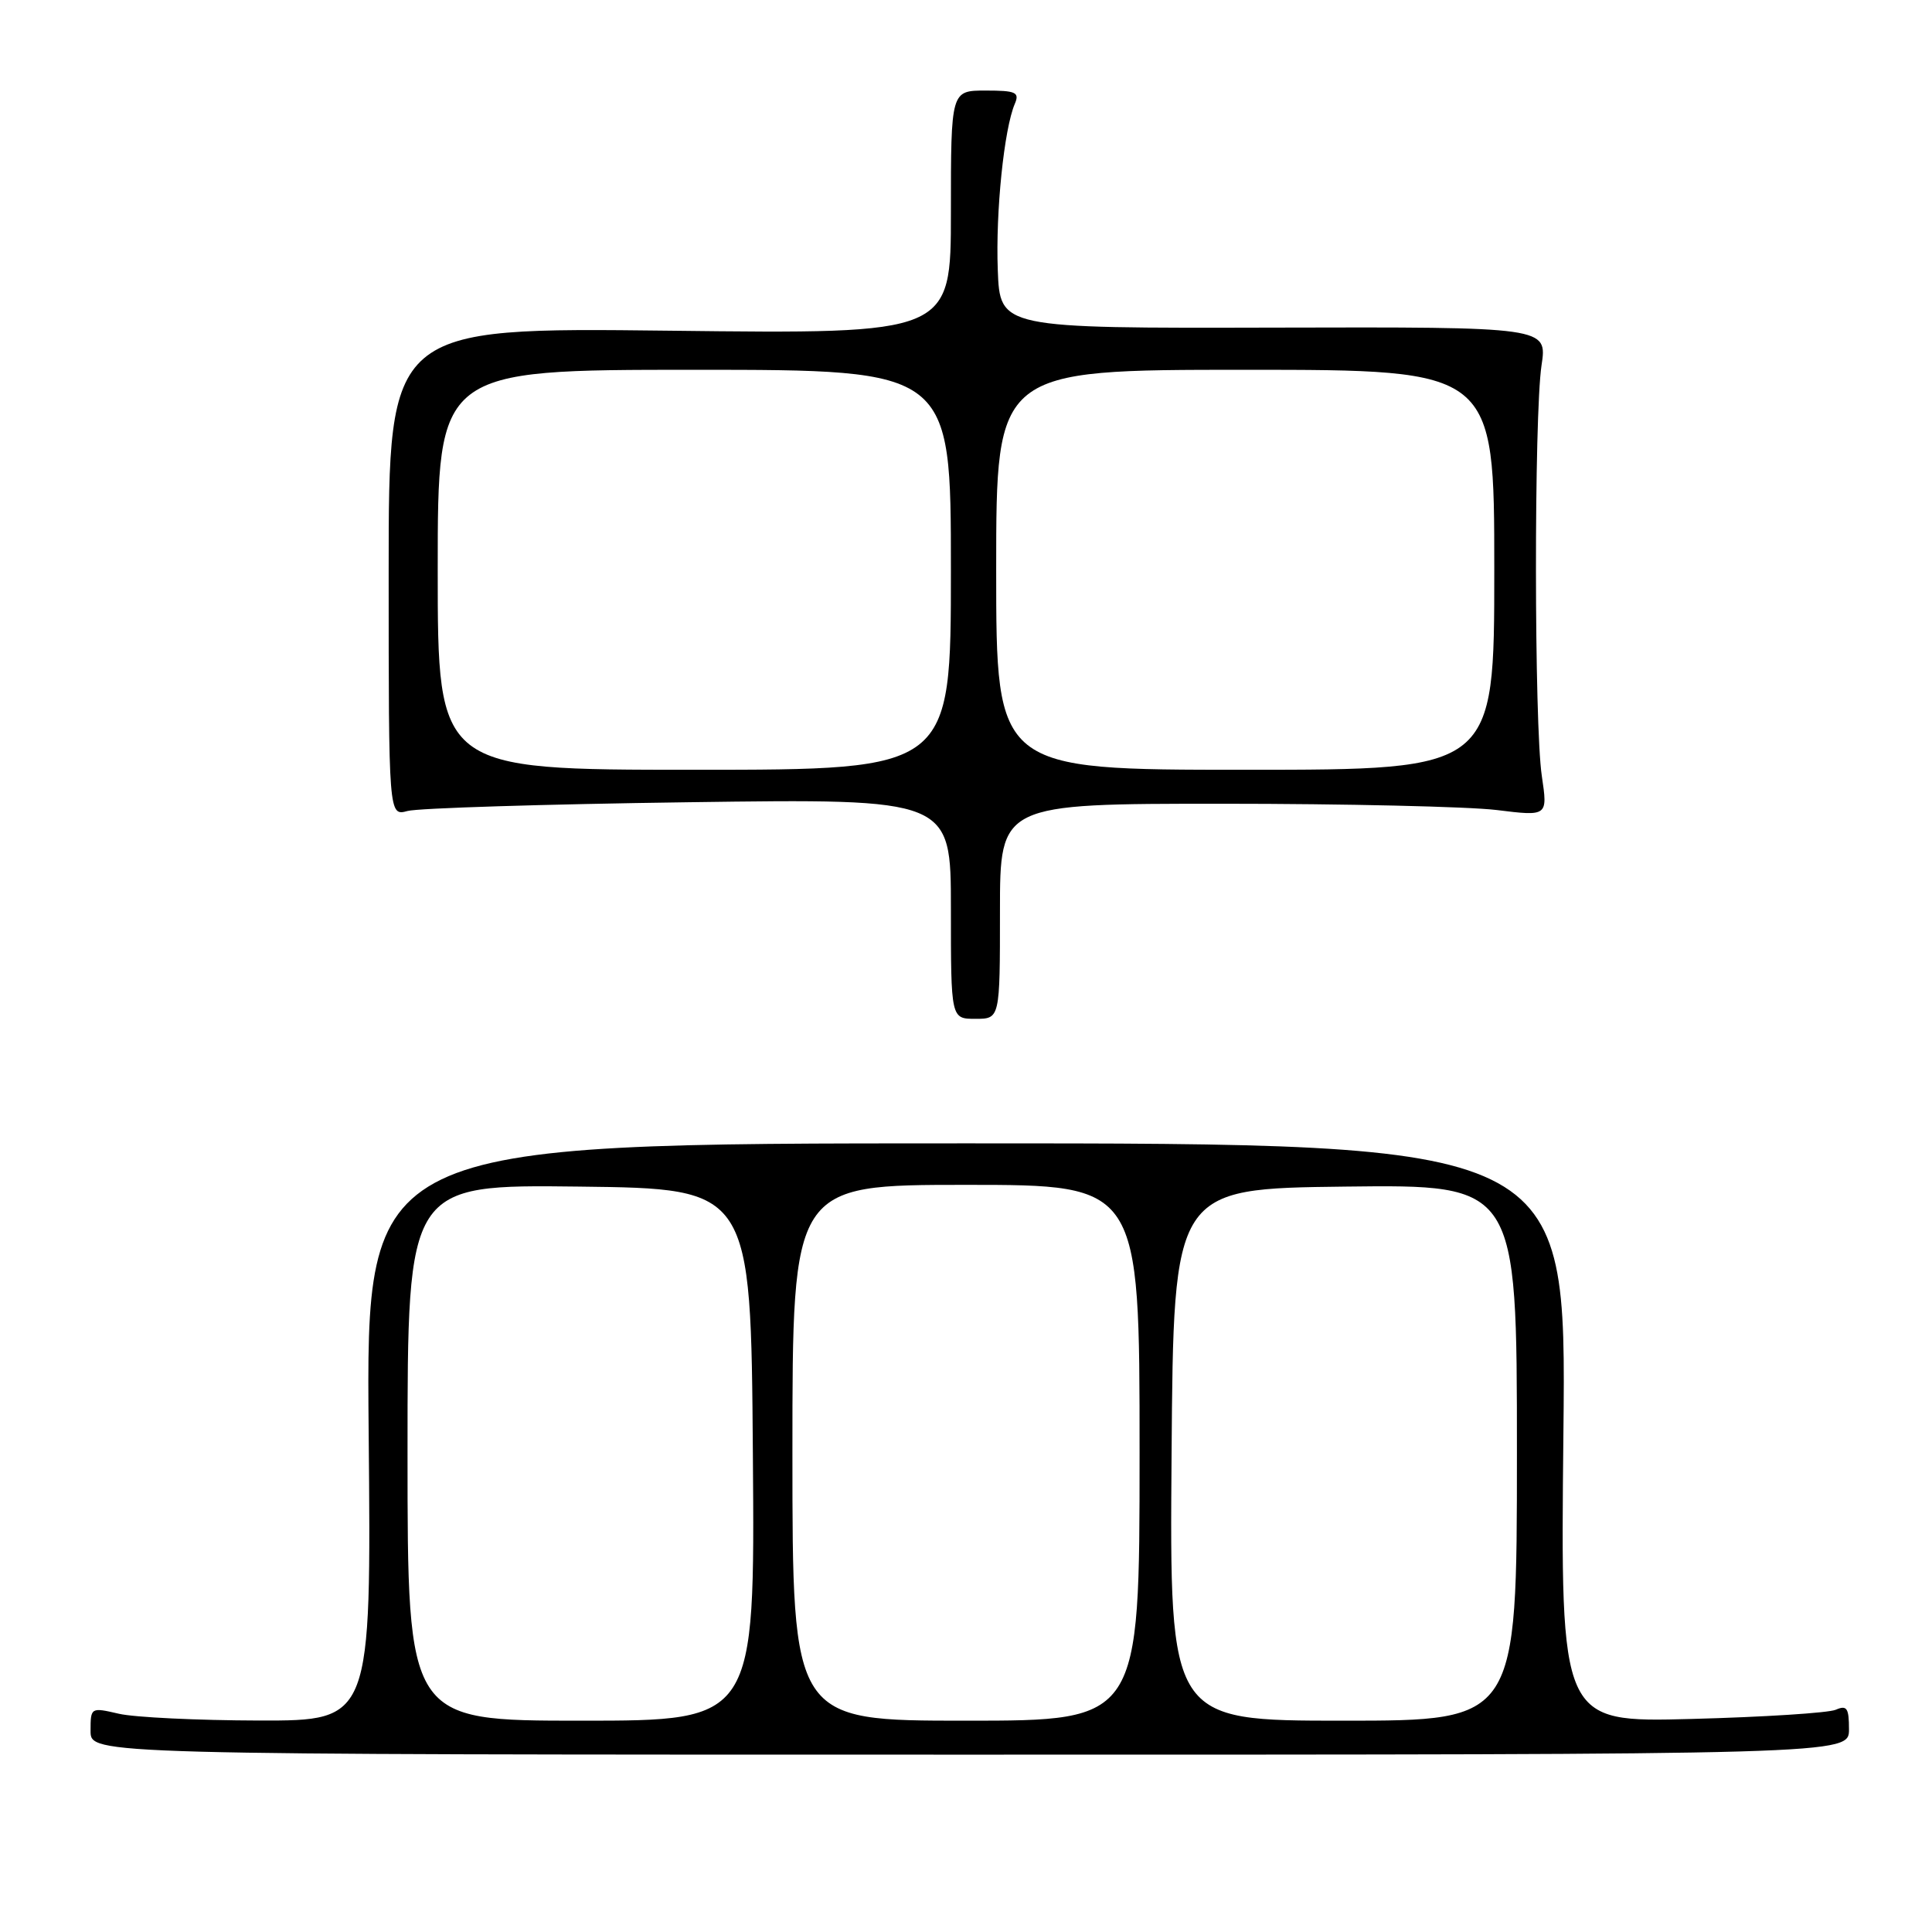 <?xml version="1.0" encoding="UTF-8" standalone="no"?>
<!DOCTYPE svg PUBLIC "-//W3C//DTD SVG 1.1//EN" "http://www.w3.org/Graphics/SVG/1.1/DTD/svg11.dtd" >
<svg xmlns="http://www.w3.org/2000/svg" xmlns:xlink="http://www.w3.org/1999/xlink" version="1.1" viewBox="0 0 256 256">
 <g >
 <path fill="currentColor"
d=" M 245.00 229.14 C 245.00 226.32 244.72 225.91 243.25 226.55 C 242.29 226.97 233.68 227.52 224.13 227.77 C 206.76 228.23 206.76 228.23 207.16 189.87 C 207.56 151.50 207.56 151.50 128.03 151.50 C 48.50 151.50 48.50 151.50 48.85 189.75 C 49.20 228.00 49.20 228.00 34.35 227.98 C 26.18 227.96 17.81 227.56 15.75 227.08 C 12.03 226.22 12.00 226.23 12.00 229.36 C 12.00 232.50 12.00 232.50 128.50 232.50 C 245.00 232.50 245.00 232.50 245.00 229.14 Z  M 132.50 120.75 C 132.50 106.50 132.50 106.50 162.00 106.50 C 178.22 106.50 194.56 106.88 198.30 107.33 C 205.09 108.17 205.09 108.17 204.30 102.83 C 203.28 96.03 203.26 55.13 204.26 48.41 C 205.03 43.32 205.03 43.32 168.76 43.41 C 132.50 43.50 132.50 43.50 132.21 35.75 C 131.92 28.05 133.04 17.10 134.47 13.75 C 135.12 12.23 134.61 12.00 130.61 12.00 C 126.00 12.00 126.00 12.00 126.00 28.13 C 126.00 44.26 126.00 44.26 88.75 43.82 C 51.50 43.39 51.50 43.39 51.50 75.77 C 51.50 108.14 51.50 108.14 54.00 107.46 C 55.38 107.08 72.14 106.56 91.25 106.30 C 126.00 105.82 126.00 105.82 126.00 120.41 C 126.00 135.00 126.00 135.00 129.25 135.00 C 132.50 135.00 132.50 135.00 132.50 120.75 Z  M 54.00 192.48 C 54.00 156.96 54.00 156.96 76.75 157.23 C 99.50 157.50 99.50 157.50 99.76 192.75 C 100.03 228.00 100.03 228.00 77.01 228.00 C 54.00 228.00 54.00 228.00 54.00 192.48 Z  M 105.00 192.50 C 105.00 157.00 105.00 157.00 128.00 157.00 C 151.00 157.00 151.00 157.00 151.00 192.50 C 151.00 228.00 151.00 228.00 128.00 228.00 C 105.00 228.00 105.00 228.00 105.00 192.50 Z  M 155.24 192.75 C 155.50 157.50 155.50 157.50 178.25 157.23 C 201.00 156.96 201.00 156.96 201.00 192.48 C 201.00 228.00 201.00 228.00 177.99 228.00 C 154.97 228.00 154.97 228.00 155.24 192.75 Z  M 58.00 75.50 C 58.00 49.00 58.00 49.00 92.00 49.00 C 126.00 49.00 126.00 49.00 126.00 75.50 C 126.00 102.00 126.00 102.00 92.00 102.00 C 58.00 102.00 58.00 102.00 58.00 75.50 Z  M 132.00 75.50 C 132.00 49.00 132.00 49.00 165.00 49.00 C 198.00 49.00 198.00 49.00 198.00 75.50 C 198.00 102.00 198.00 102.00 165.00 102.00 C 132.00 102.00 132.00 102.00 132.00 75.50 Z "/>
</g>
</svg>